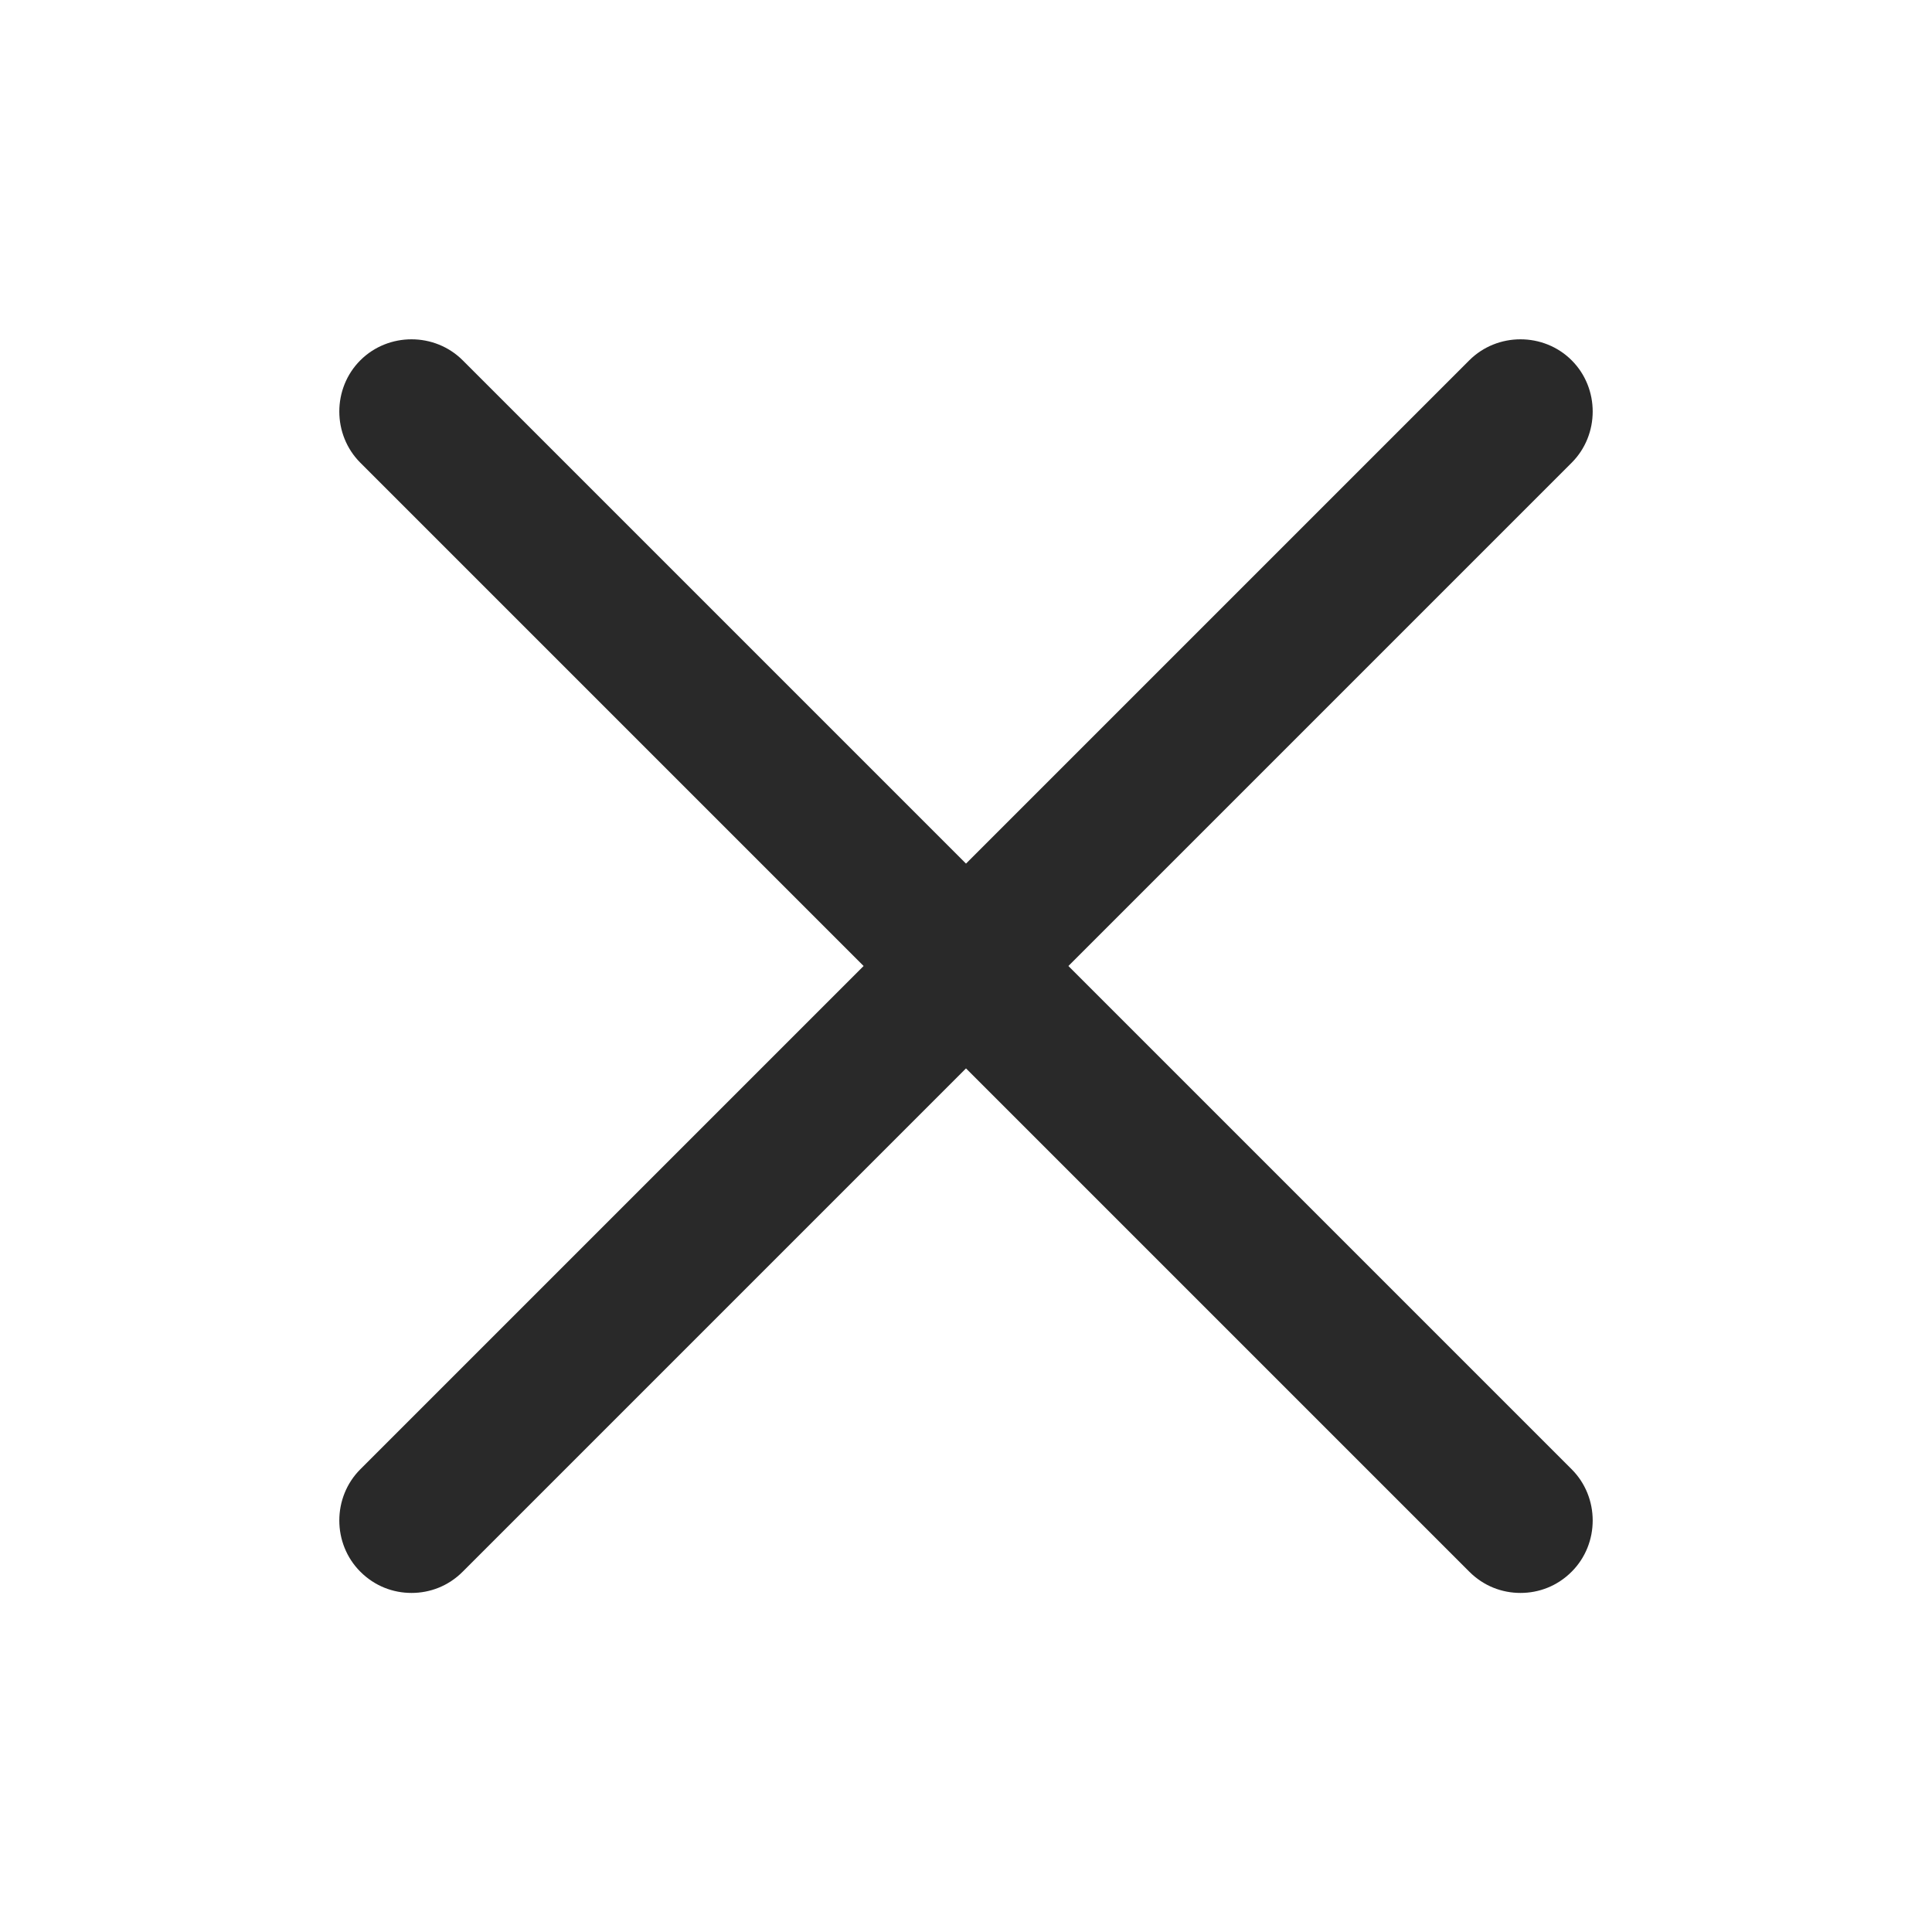 <?xml version="1.0" encoding="UTF-8"?><svg id="Layer_1" xmlns="http://www.w3.org/2000/svg" viewBox="0 0 20 20"><defs><style>.cls-1{fill:#292929;}</style></defs><path class="cls-1" d="M11.06,10l5.21-5.21c.29-.29.29-.77,0-1.06-.29-.29-.77-.29-1.06,0l-5.21,5.21L4.79,3.73c-.29-.29-.77-.29-1.06,0-.29.29-.29.77,0,1.06l5.21,5.21-5.21,5.21c-.29.29-.29.77,0,1.06.15.15.34.22.53.22s.38-.07.53-.22l5.21-5.21,5.21,5.21c.15.15.34.22.53.22s.38-.07.53-.22c.29-.29.29-.77,0-1.06l-5.21-5.21Z"/></svg>
